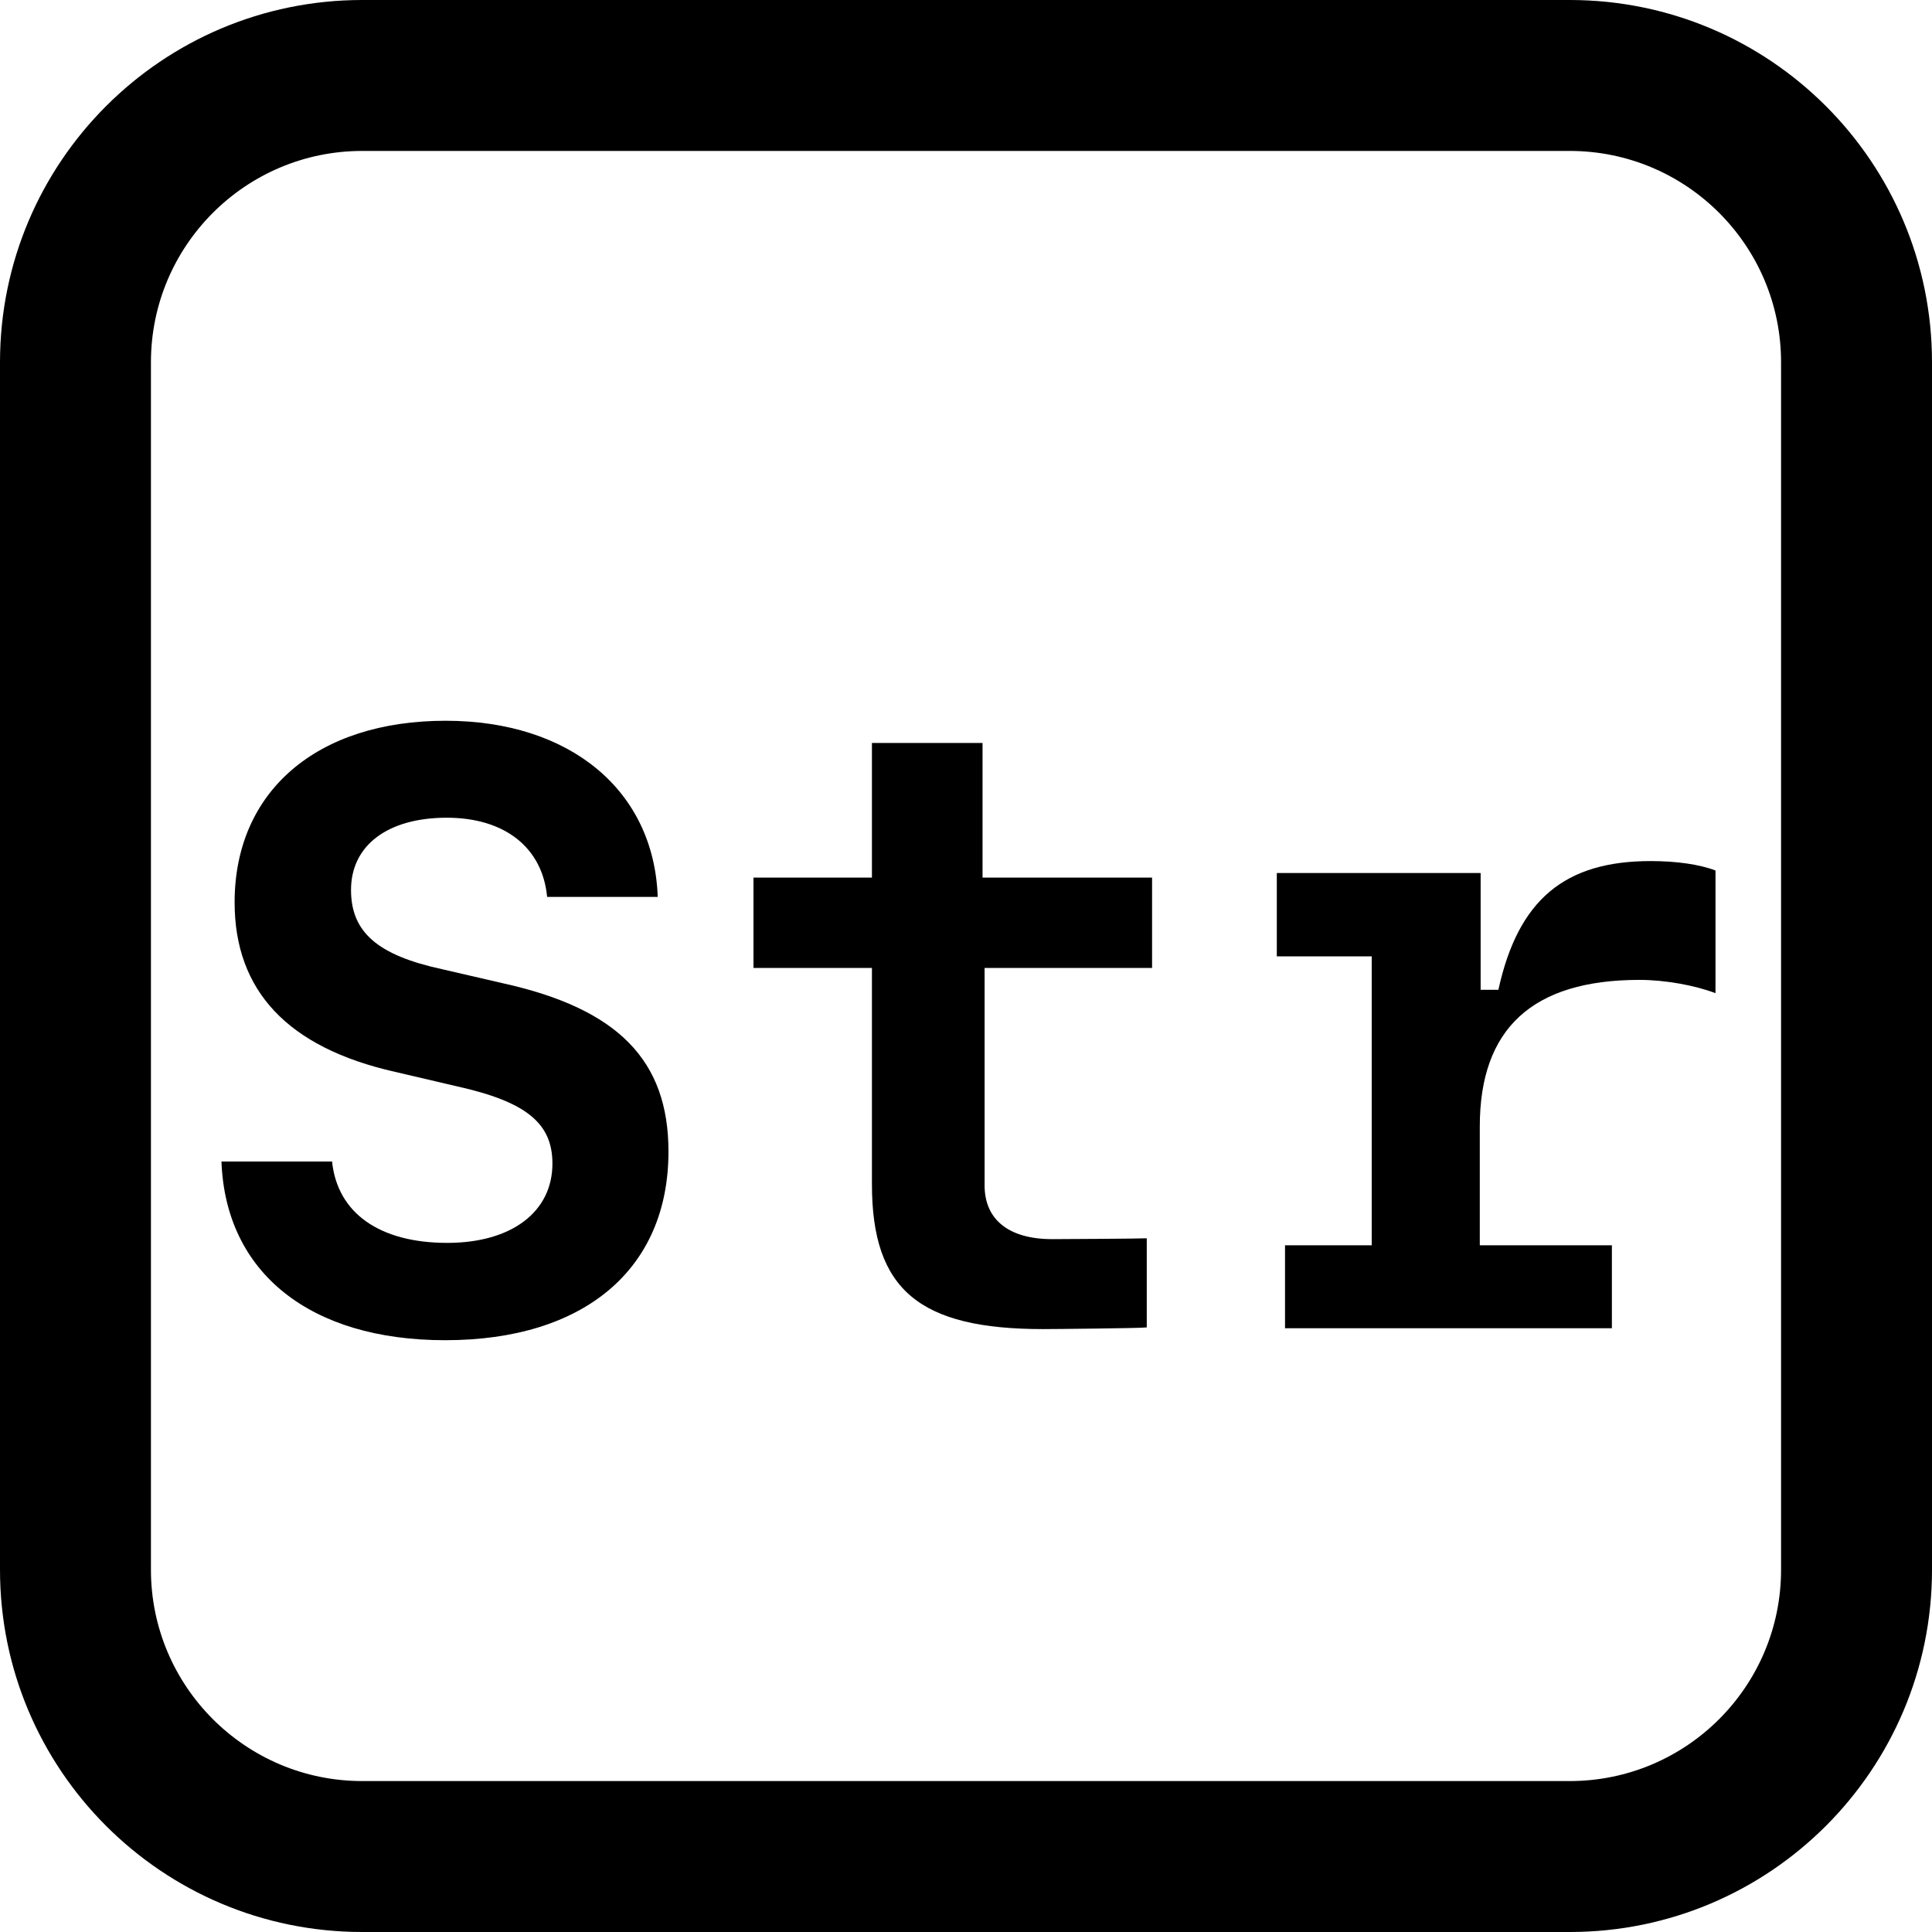 <svg fill="currentColor" viewBox="0 0 16 16" xmlns="http://www.w3.org/2000/svg">
    <path
        fill-rule="evenodd"
        clip-rule="evenodd"
        d="M13 1.25H3C2.034 1.25 1.25 2.034 1.25 3V13C1.25 13.966 2.034 14.75 3 14.75H13C13.966 14.75 14.75 13.966 14.75 13V3C14.75 2.034 13.966 1.25 13 1.25ZM3 0C1.343 0 0 1.343 0 3V13C0 14.657 1.343 16 3 16H13C14.657 16 16 14.657 16 13V3C16 1.343 14.657 0 13 0H3Z"
    />
    <path
        d="M12.255 9.329V10.313H13.349V11H10.642V10.313H11.36V7.92H10.574V7.23H12.262V8.197H12.409C12.573 7.449 12.96 7.131 13.67 7.131C13.882 7.131 14.074 7.158 14.207 7.209V8.225C14.036 8.16 13.79 8.115 13.578 8.115C12.69 8.115 12.255 8.519 12.255 9.329Z"
    />
    <path
        d="M7.221 6.153H8.137V7.268H9.541V8.016H8.154V9.817C8.154 10.101 8.355 10.262 8.714 10.262C8.803 10.262 9.456 10.258 9.497 10.255V10.993C9.459 11 8.714 11.007 8.639 11.007C7.614 11.007 7.221 10.682 7.221 9.807V8.016H6.24V7.268H7.221V6.153Z"
    />
    <path
        d="M1.834 9.619H2.75C2.794 10.046 3.143 10.293 3.704 10.293C4.237 10.293 4.575 10.036 4.575 9.636C4.575 9.301 4.356 9.124 3.786 8.997L3.273 8.877C2.381 8.676 1.943 8.204 1.943 7.473C1.943 6.553 2.624 5.969 3.69 5.969C4.722 5.969 5.416 6.546 5.447 7.428H4.531C4.493 7.021 4.182 6.772 3.7 6.772C3.211 6.772 2.907 7.001 2.907 7.37C2.907 7.719 3.126 7.91 3.659 8.026L4.165 8.143C5.119 8.354 5.536 8.782 5.536 9.537C5.536 10.511 4.838 11.099 3.687 11.099C2.569 11.099 1.868 10.542 1.834 9.619Z"
    />
</svg>

